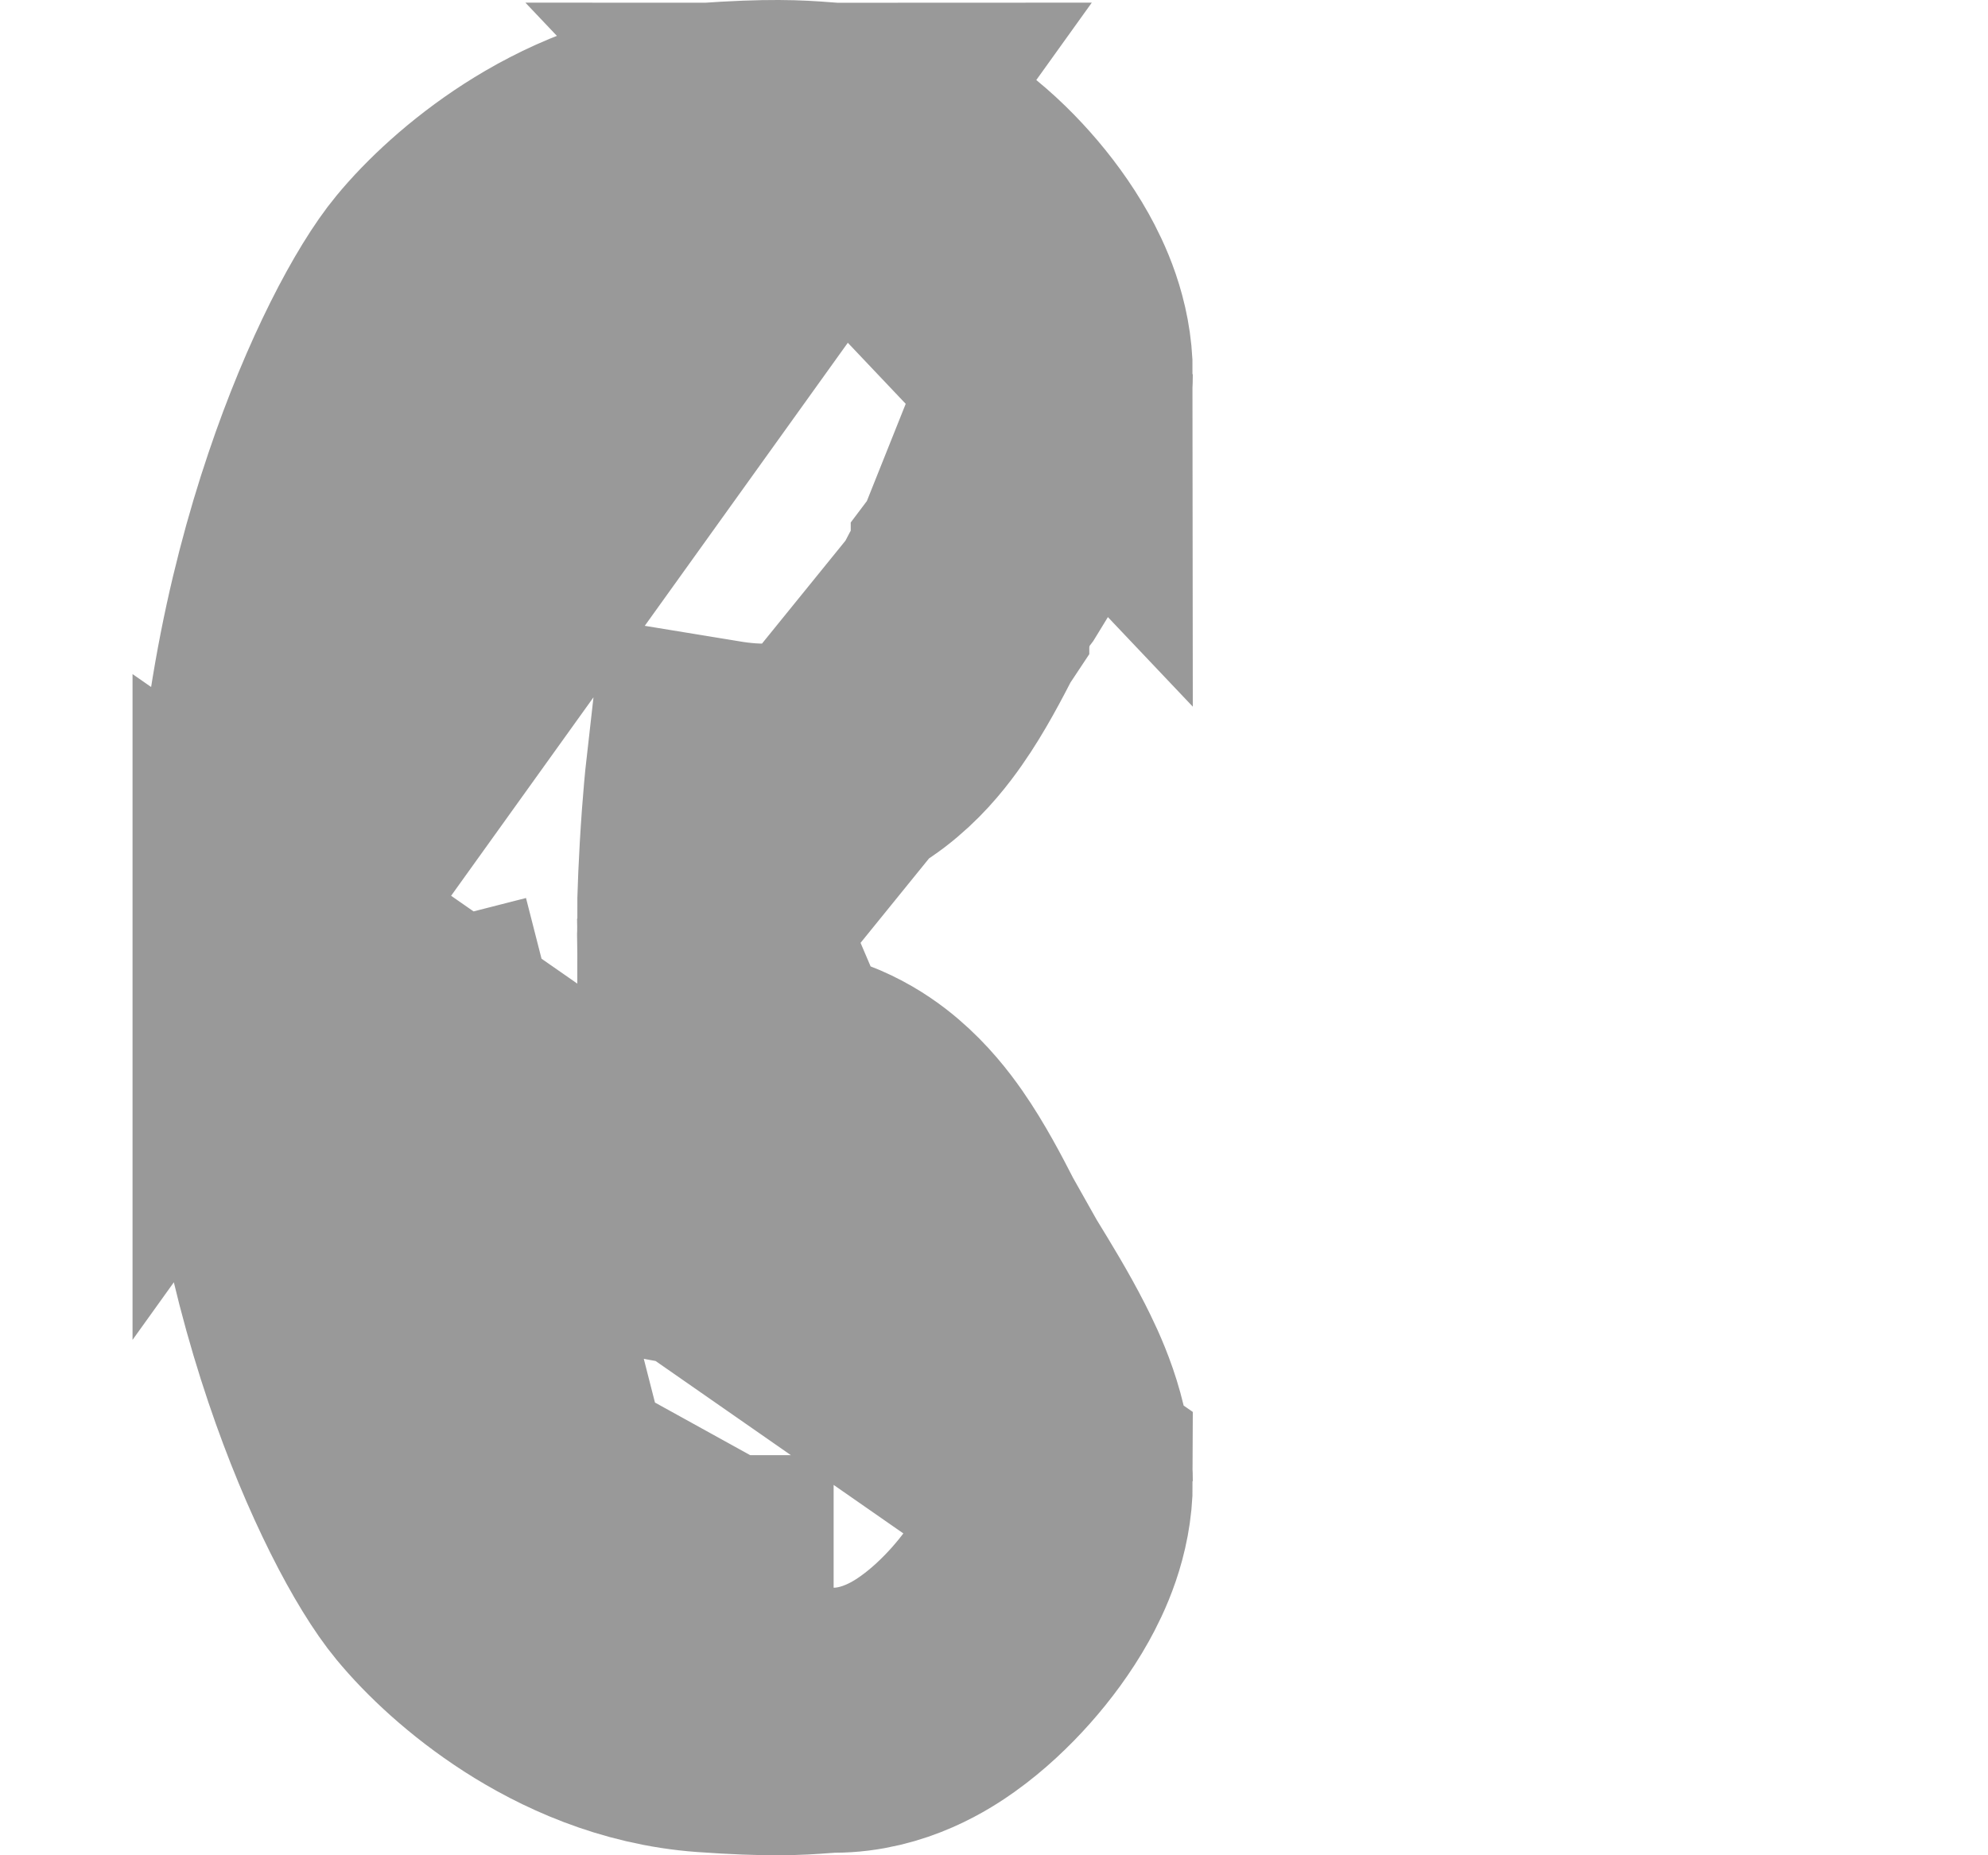 <svg width="15" height="14" viewBox="0 0 15 14" fill="none" xmlns="http://www.w3.org/2000/svg">
<g opacity="0.5">
<path d="M3 7.024L3 7L3 7.024ZM3 7.024C3 9.407 3.887 11.016 4.08 11.25M3 7.024L4.08 11.25M2 7.001L2 6.976L2 6.976C2 5.66 2.244 4.554 2.52 3.738C2.783 2.957 3.101 2.365 3.31 2.113L3.31 2.113C3.469 1.92 3.723 1.679 4.043 1.473C4.362 1.268 4.805 1.06 5.331 1.022L5.331 1.022C5.808 0.988 6.011 1 6.189 1.014L6.19 1.014C6.246 1.018 6.264 1.02 6.29 1.02L2 7.001ZM2 7.001L2 7.023V7.024C2 8.34 2.244 9.446 2.52 10.263C2.783 11.043 3.101 11.635 3.31 11.887C3.469 12.08 3.723 12.321 4.043 12.527C4.362 12.732 4.805 12.94 5.331 12.978C5.808 13.012 6.011 13 6.189 12.986L6.19 12.986C6.246 12.982 6.264 12.981 6.29 12.981H6.29C6.676 12.981 6.968 12.783 7.075 12.707C7.228 12.598 7.365 12.467 7.477 12.341C7.59 12.214 7.703 12.063 7.794 11.9C7.868 11.767 8 11.501 8 11.177L2 7.001ZM5.356 6.998L5.355 7.022L5.355 7.044L5.355 7.044L5.354 7.068L5.354 7.068C5.354 7.205 5.365 7.501 5.388 7.816C5.398 7.947 5.408 8.068 5.42 8.173C5.548 8.153 5.699 8.138 5.846 8.146L5.356 6.998ZM5.356 6.998L5.355 6.975M5.356 6.998L5.355 6.975M5.099 8.622V8.622ZM5.099 8.622L4.983 9.261C4.822 9.232 4.596 9.174 4.5 8.764L5.099 8.622ZM5.355 6.975C5.355 6.956 5.354 6.941 5.354 6.932L5.355 6.975ZM7.422 9.727L7.422 9.727L7.43 9.74C7.52 9.887 7.645 10.091 7.747 10.291C7.828 10.451 8 10.798 8 11.177L7.422 9.727ZM7.422 9.727L7.419 9.723L7.422 9.727ZM7.219 4.632L7.219 4.633C7.215 4.639 7.212 4.647 7.208 4.654C7.135 4.795 7.022 5.015 6.892 5.2C6.823 5.299 6.72 5.433 6.58 5.551C6.445 5.666 6.196 5.834 5.846 5.854L5.846 5.854C5.699 5.863 5.548 5.848 5.42 5.827C5.408 5.933 5.398 6.053 5.388 6.184C5.365 6.499 5.354 6.795 5.354 6.932L7.219 4.632ZM7.219 4.632C7.277 4.52 7.312 4.453 7.34 4.406L7.219 4.632ZM7.208 9.347C7.212 9.354 7.216 9.361 7.219 9.368L7.208 9.347ZM7.208 9.347C7.135 9.205 7.022 8.986 6.892 8.8M7.208 9.347L6.892 8.8M6.892 8.8C6.823 8.701 6.72 8.568 6.58 8.449M6.892 8.8L6.58 8.449M6.58 8.449C6.445 8.334 6.196 8.166 5.846 8.146L6.58 8.449ZM5.403 11.981C5.829 12.011 5.982 11.999 6.112 11.989C6.169 11.985 6.221 11.981 6.29 11.981L5.403 11.981ZM5.403 11.981C4.79 11.937 4.274 11.483 4.08 11.25M5.403 11.981L4.08 11.25M5.099 8.622V8.622ZM7.34 9.594C7.312 9.547 7.277 9.48 7.219 9.368L7.419 9.723C7.389 9.674 7.363 9.632 7.34 9.594ZM8 2.824C8 2.499 7.868 2.233 7.794 2.1C7.703 1.937 7.59 1.786 7.477 1.659C7.365 1.533 7.228 1.402 7.075 1.293C6.968 1.217 6.676 1.02 6.29 1.02L8 2.824ZM7.747 3.709C7.828 3.549 8 3.202 8 2.824L7.419 4.278C7.419 4.278 7.419 4.278 7.419 4.277L7.422 4.273L7.422 4.273L7.43 4.26C7.52 4.113 7.645 3.91 7.747 3.709Z" stroke="#333333" stroke-width="2"/>
</g>
</svg>
